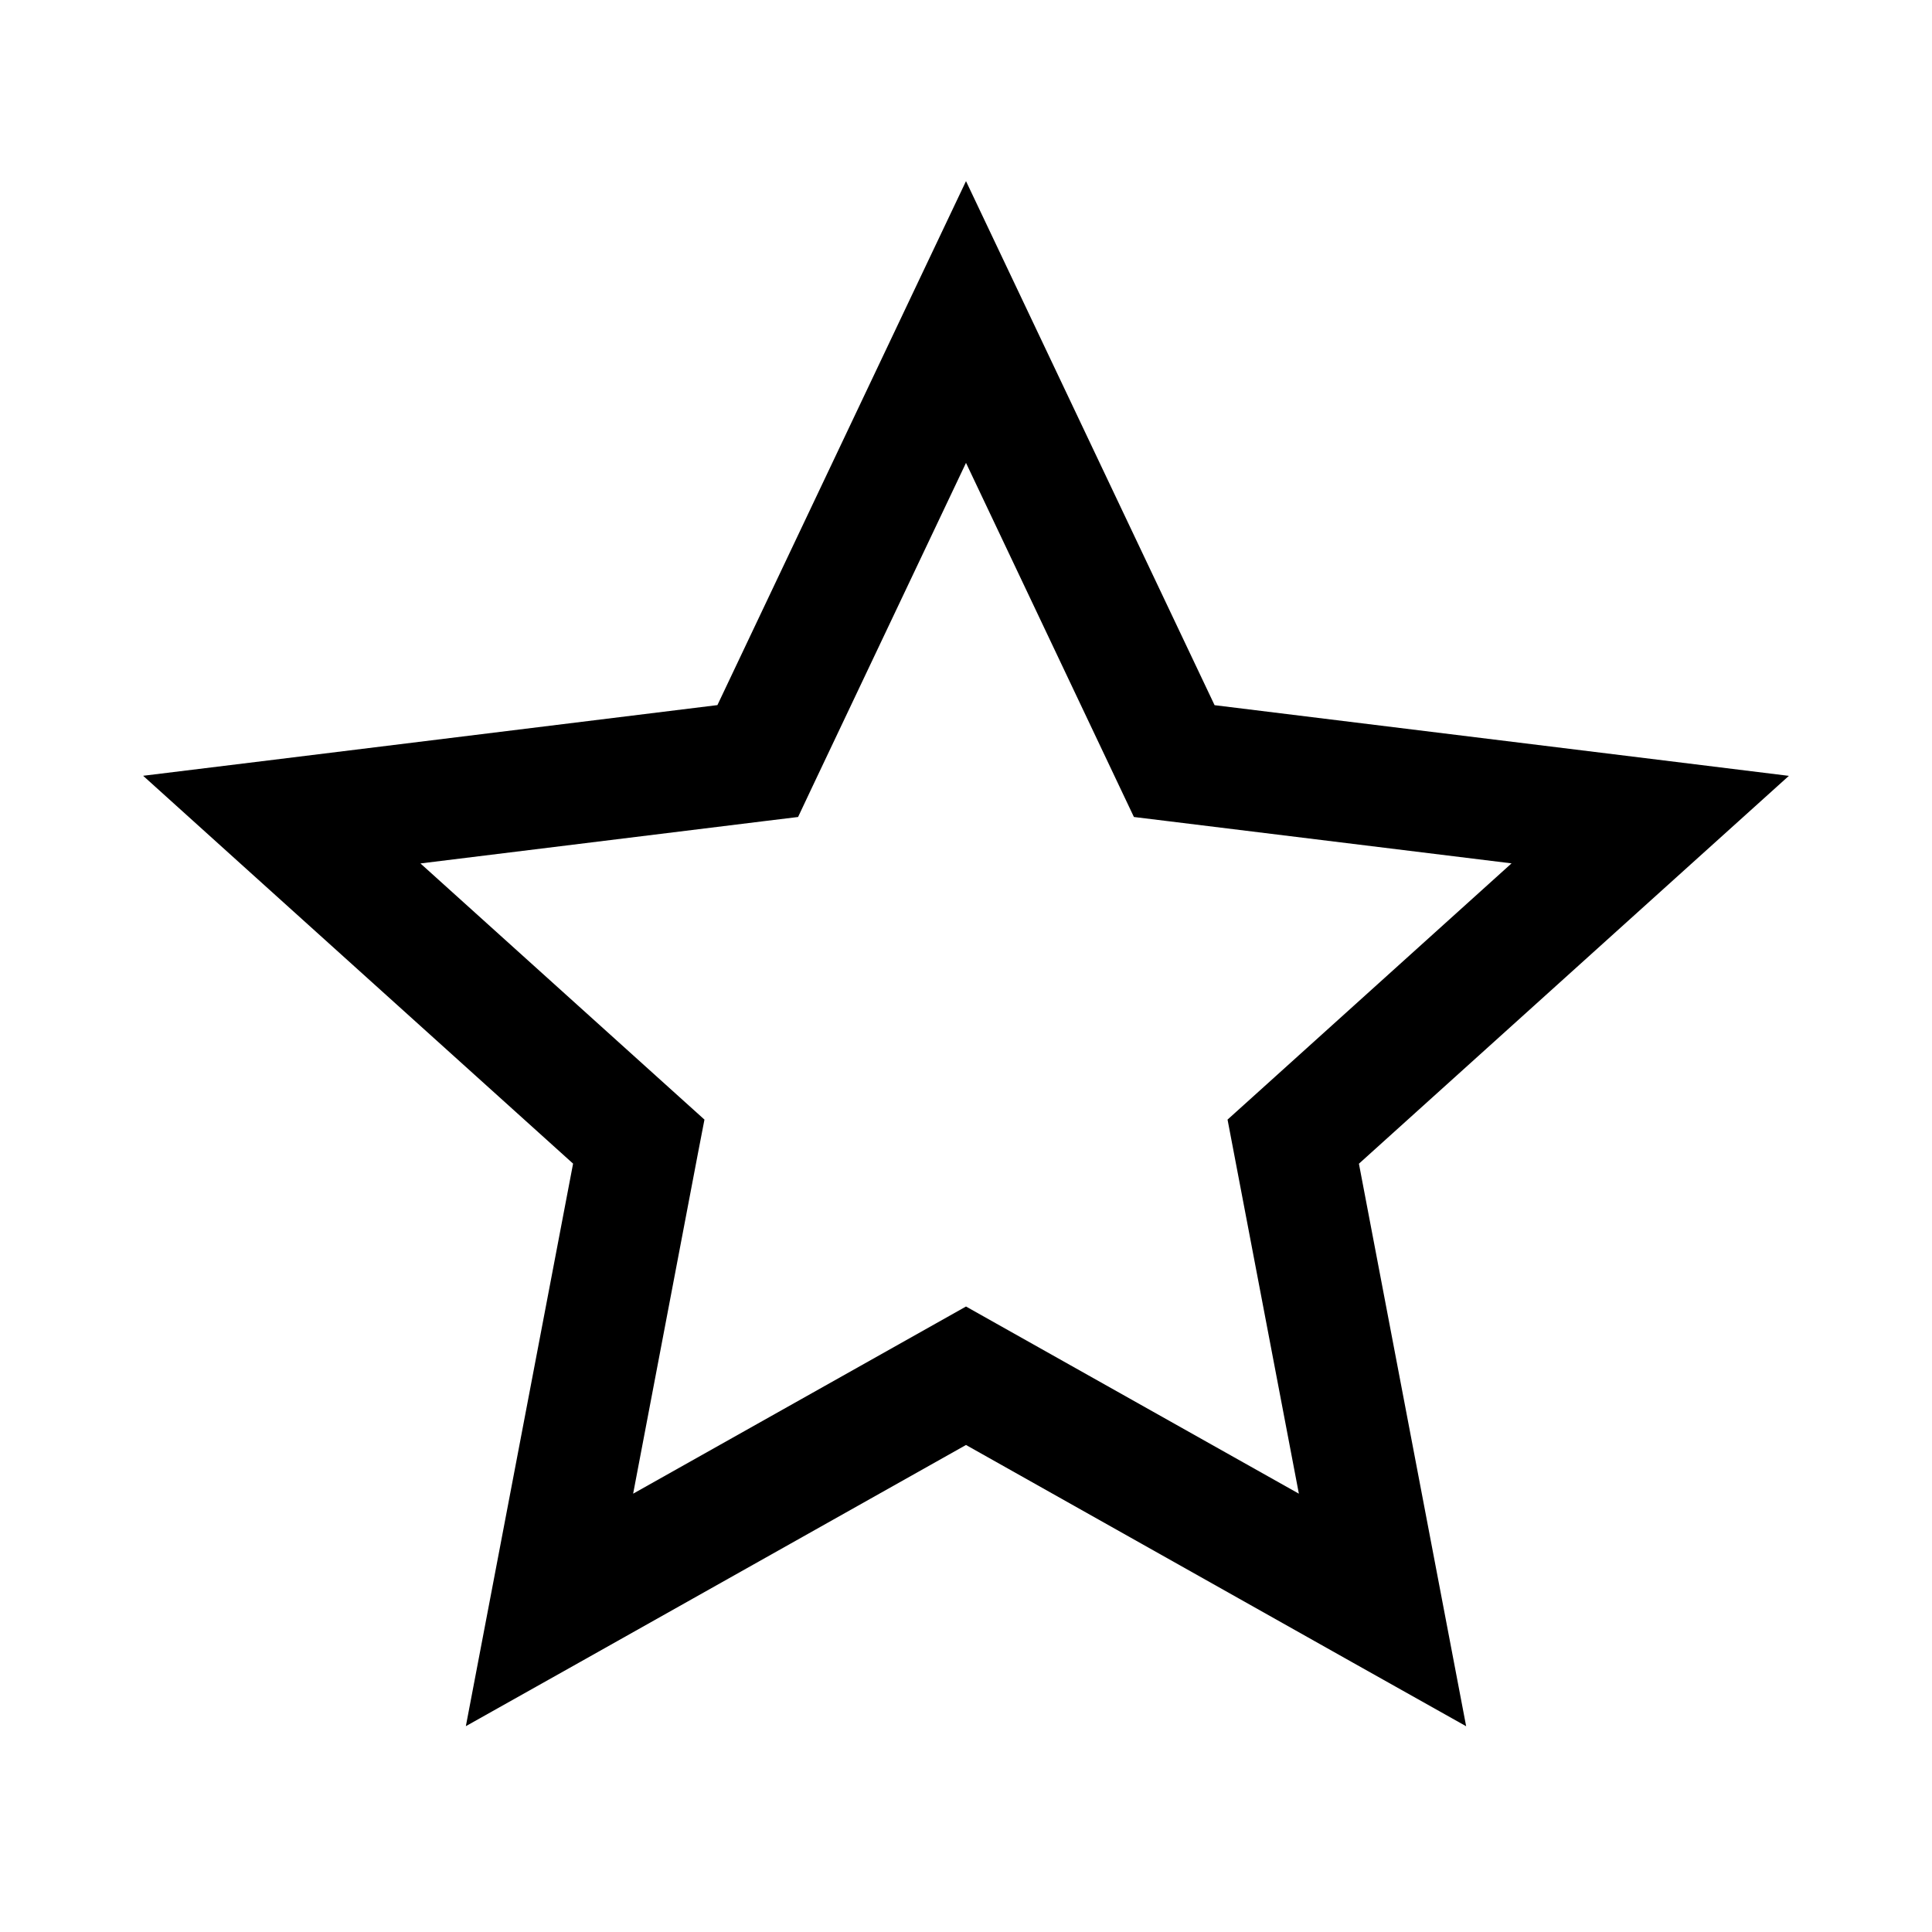 <svg xmlns="http://www.w3.org/2000/svg" width="24" height="24" viewBox="0 0 24 24"><path fill="currentColor" fill-rule="evenodd" d="m12 2.25.678 1.429 2.41 5.081 5.504.677 1.63.201-1.22 1.1-4.121 3.718 1.03 5.404.302 1.584-1.407-.79L12 17.95l-4.806 2.703-1.407.79.302-1.584 1.03-5.404-4.121-3.717-1.22-1.101 1.63-.2 5.504-.678 2.41-5.081zm0 3.5-1.91 4.026-.176.373-.41.05-4.281.527 3.214 2.899.314.283-.08.414-.806 4.233 3.767-2.118.368-.207.368.207 3.767 2.118-.807-4.233-.079-.414.314-.283 3.214-2.9-4.282-.526-.409-.05-.177-.373z" clip-rule="evenodd"/></svg>